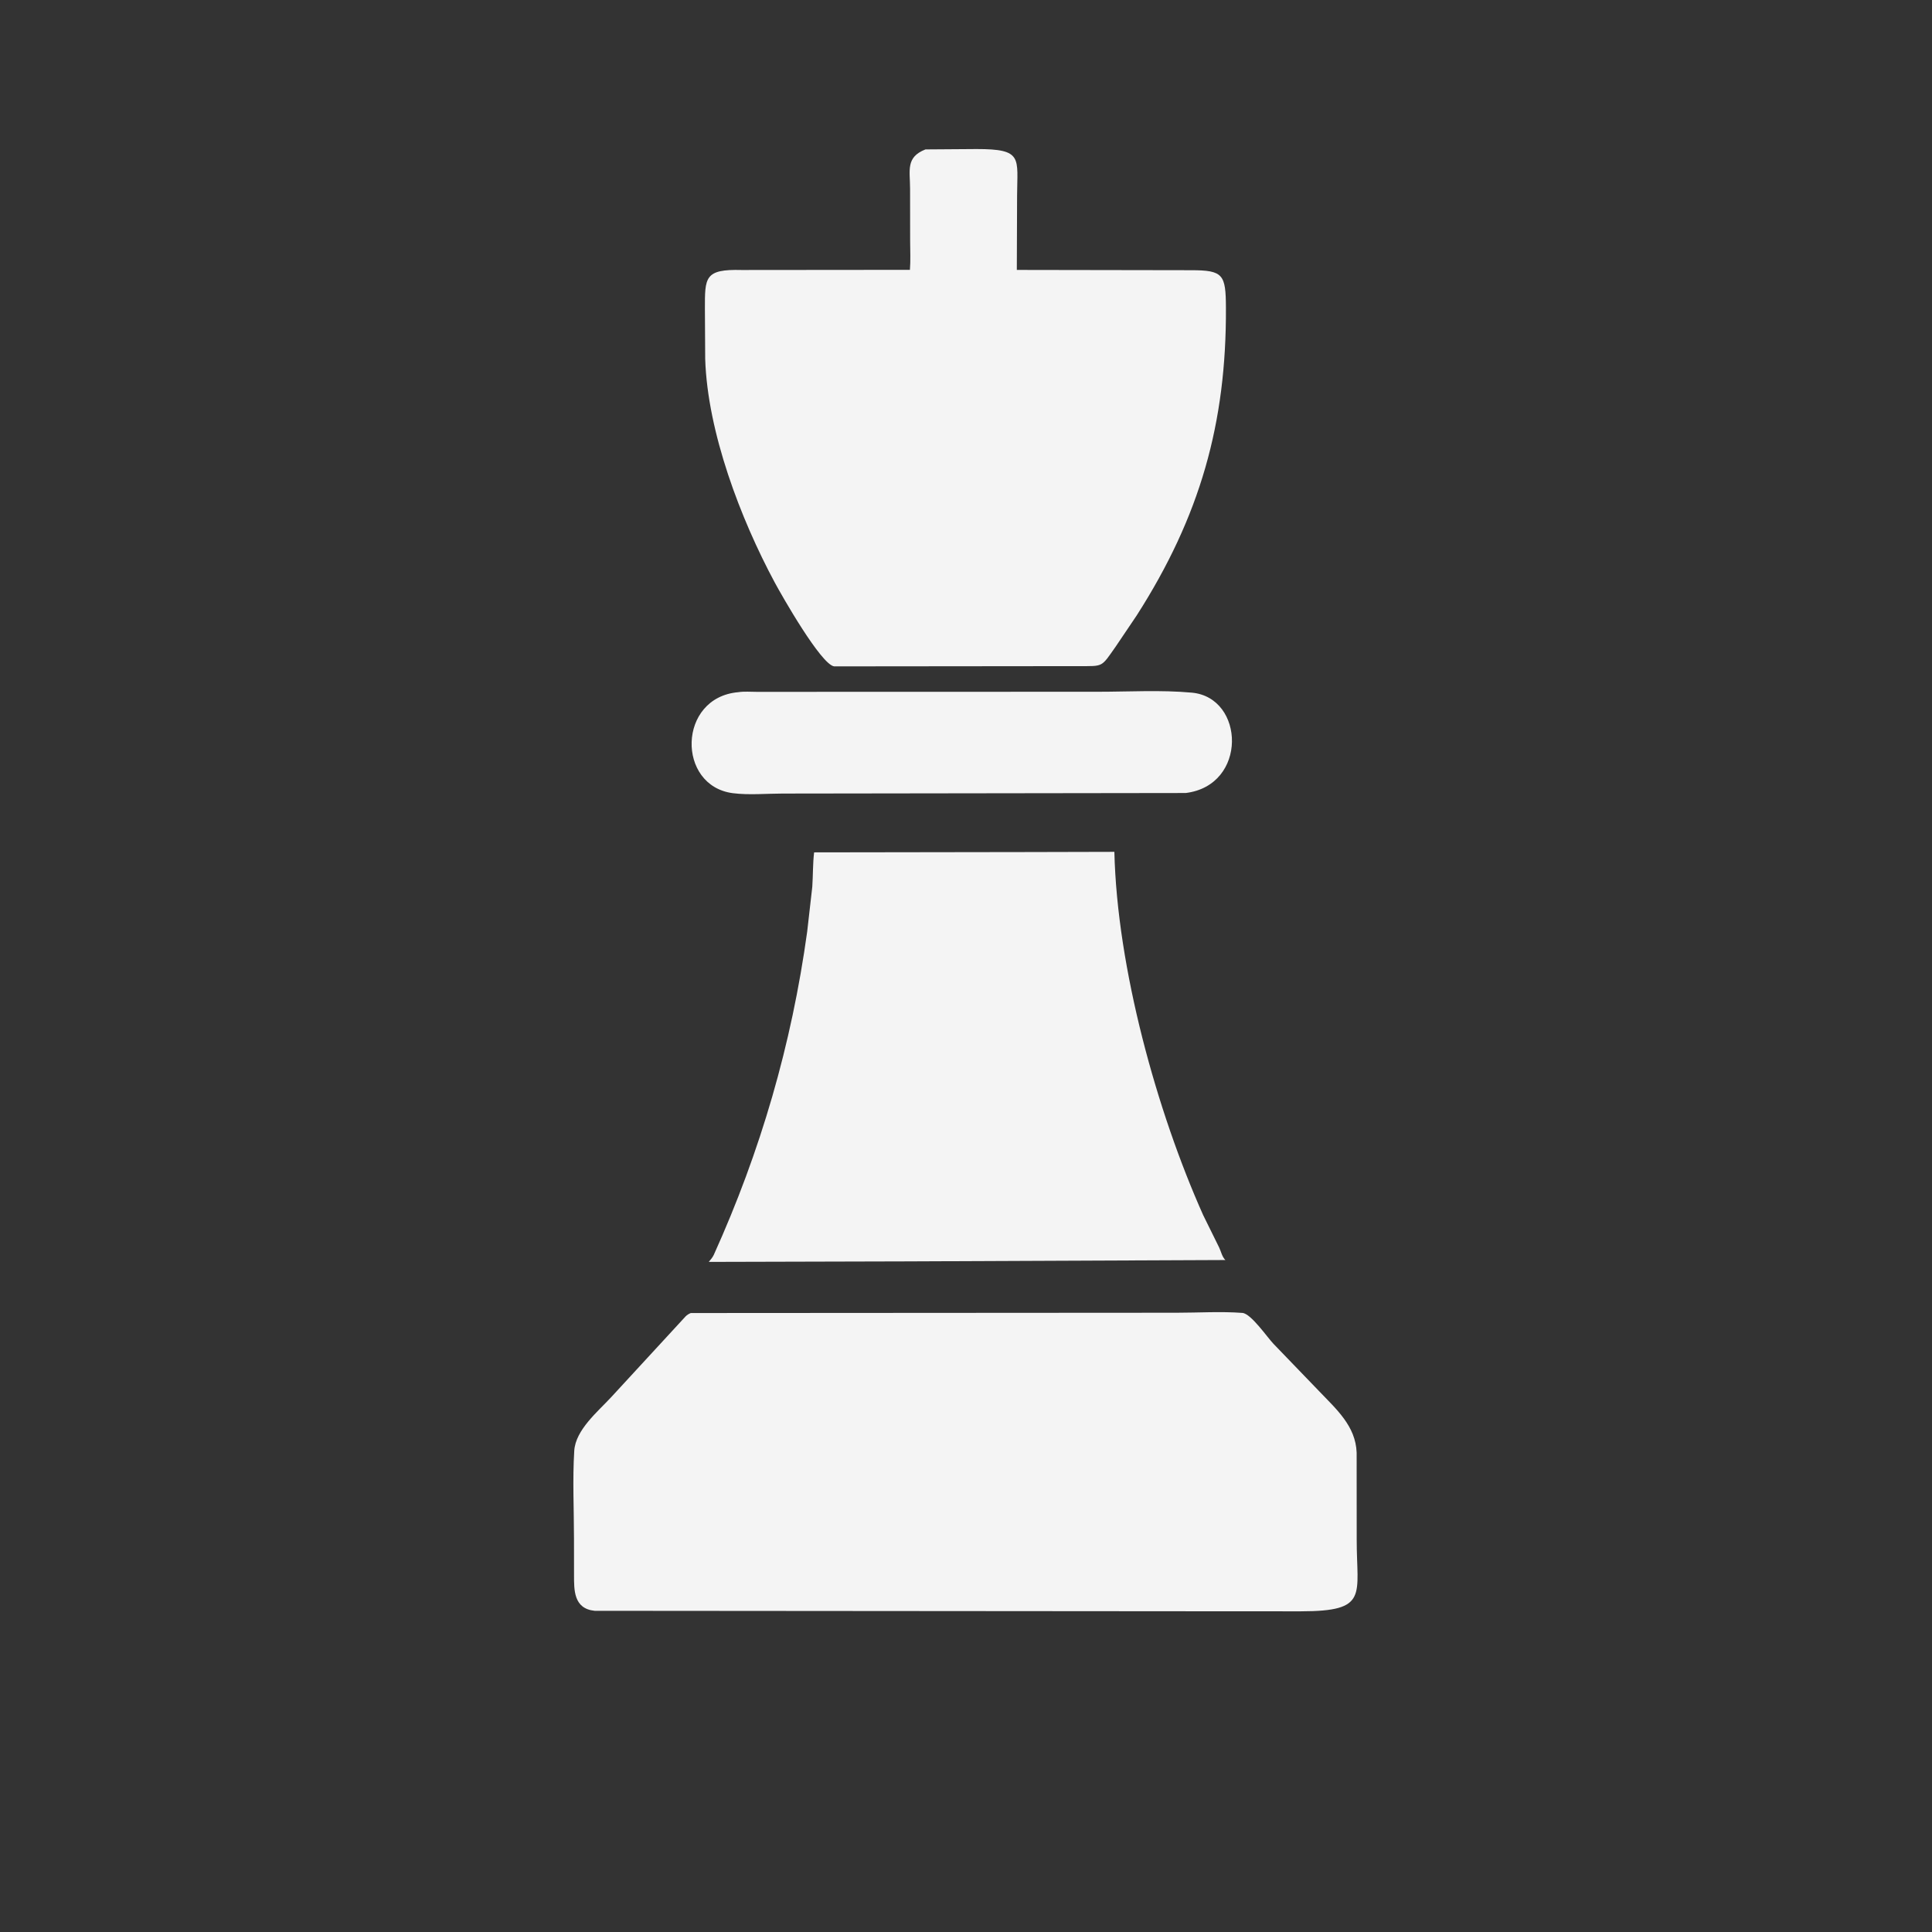 <svg width="128" height="128" viewBox="0 0 128 128" fill="none" xmlns="http://www.w3.org/2000/svg">
<rect x="0" y="0" width="128" height="128" fill="#333333" stroke="none"/>
<path d="M66.632 44.138L55.265 44.149C54.396 44.031 51.795 39.461 51.317 38.57C49.067 34.375 46.874 28.638 46.721 23.781L46.702 20.475C46.699 18.378 46.675 17.823 49.139 17.888L60.285 17.878C60.335 17.244 60.3 16.587 60.299 15.951L60.295 12.504C60.294 11.288 59.993 10.418 61.314 9.899L64.703 9.875C67.786 9.872 67.397 10.451 67.385 12.951L67.367 17.883L78.92 17.902C81.049 17.903 81.212 18.191 81.221 20.393C81.256 28.034 79.511 34.209 75.311 40.772L73.925 42.828C72.933 44.233 73.135 44.13 71.442 44.133L66.632 44.138Z" fill="#F4F4F4"/>
<path d="M78.557 52.539L51.854 52.575C50.797 52.576 49.602 52.685 48.558 52.551C44.821 52.072 44.884 46.208 48.913 45.859C49.3 45.797 49.749 45.838 50.144 45.837L72.73 45.831C74.776 45.831 76.924 45.703 78.962 45.89C82.476 46.213 82.672 52.033 78.557 52.539Z" fill="#F4F4F4"/>
<path d="M60.049 83.57L46.958 83.604C47.081 83.455 47.212 83.31 47.292 83.133C50.395 76.267 52.449 69.189 53.478 61.723L53.816 58.752C53.867 57.99 53.848 57.232 53.937 56.472L68.169 56.451L73.83 56.437C74.01 64.121 76.64 73.63 79.713 80.504L80.768 82.642C80.896 82.906 80.969 83.28 81.186 83.48L60.049 83.57Z" fill="#F4F4F4"/>
<path d="M82.054 106.753L39.399 106.72C37.994 106.58 38.033 105.326 38.031 104.346L38.028 101.915C38.027 100 37.928 98.023 38.046 96.117C38.132 94.731 39.614 93.518 40.495 92.564L45.421 87.216C45.52 87.114 45.636 87.046 45.766 86.992L77.97 86.972C79.392 86.972 80.896 86.876 82.311 86.984C82.884 87.028 83.951 88.592 84.374 89.035L87.395 92.169C88.538 93.367 89.817 94.477 89.881 96.241L89.885 102C89.879 105.702 90.712 106.748 86.181 106.754L82.054 106.753Z" fill="#F4F4F4"/>
</svg>
